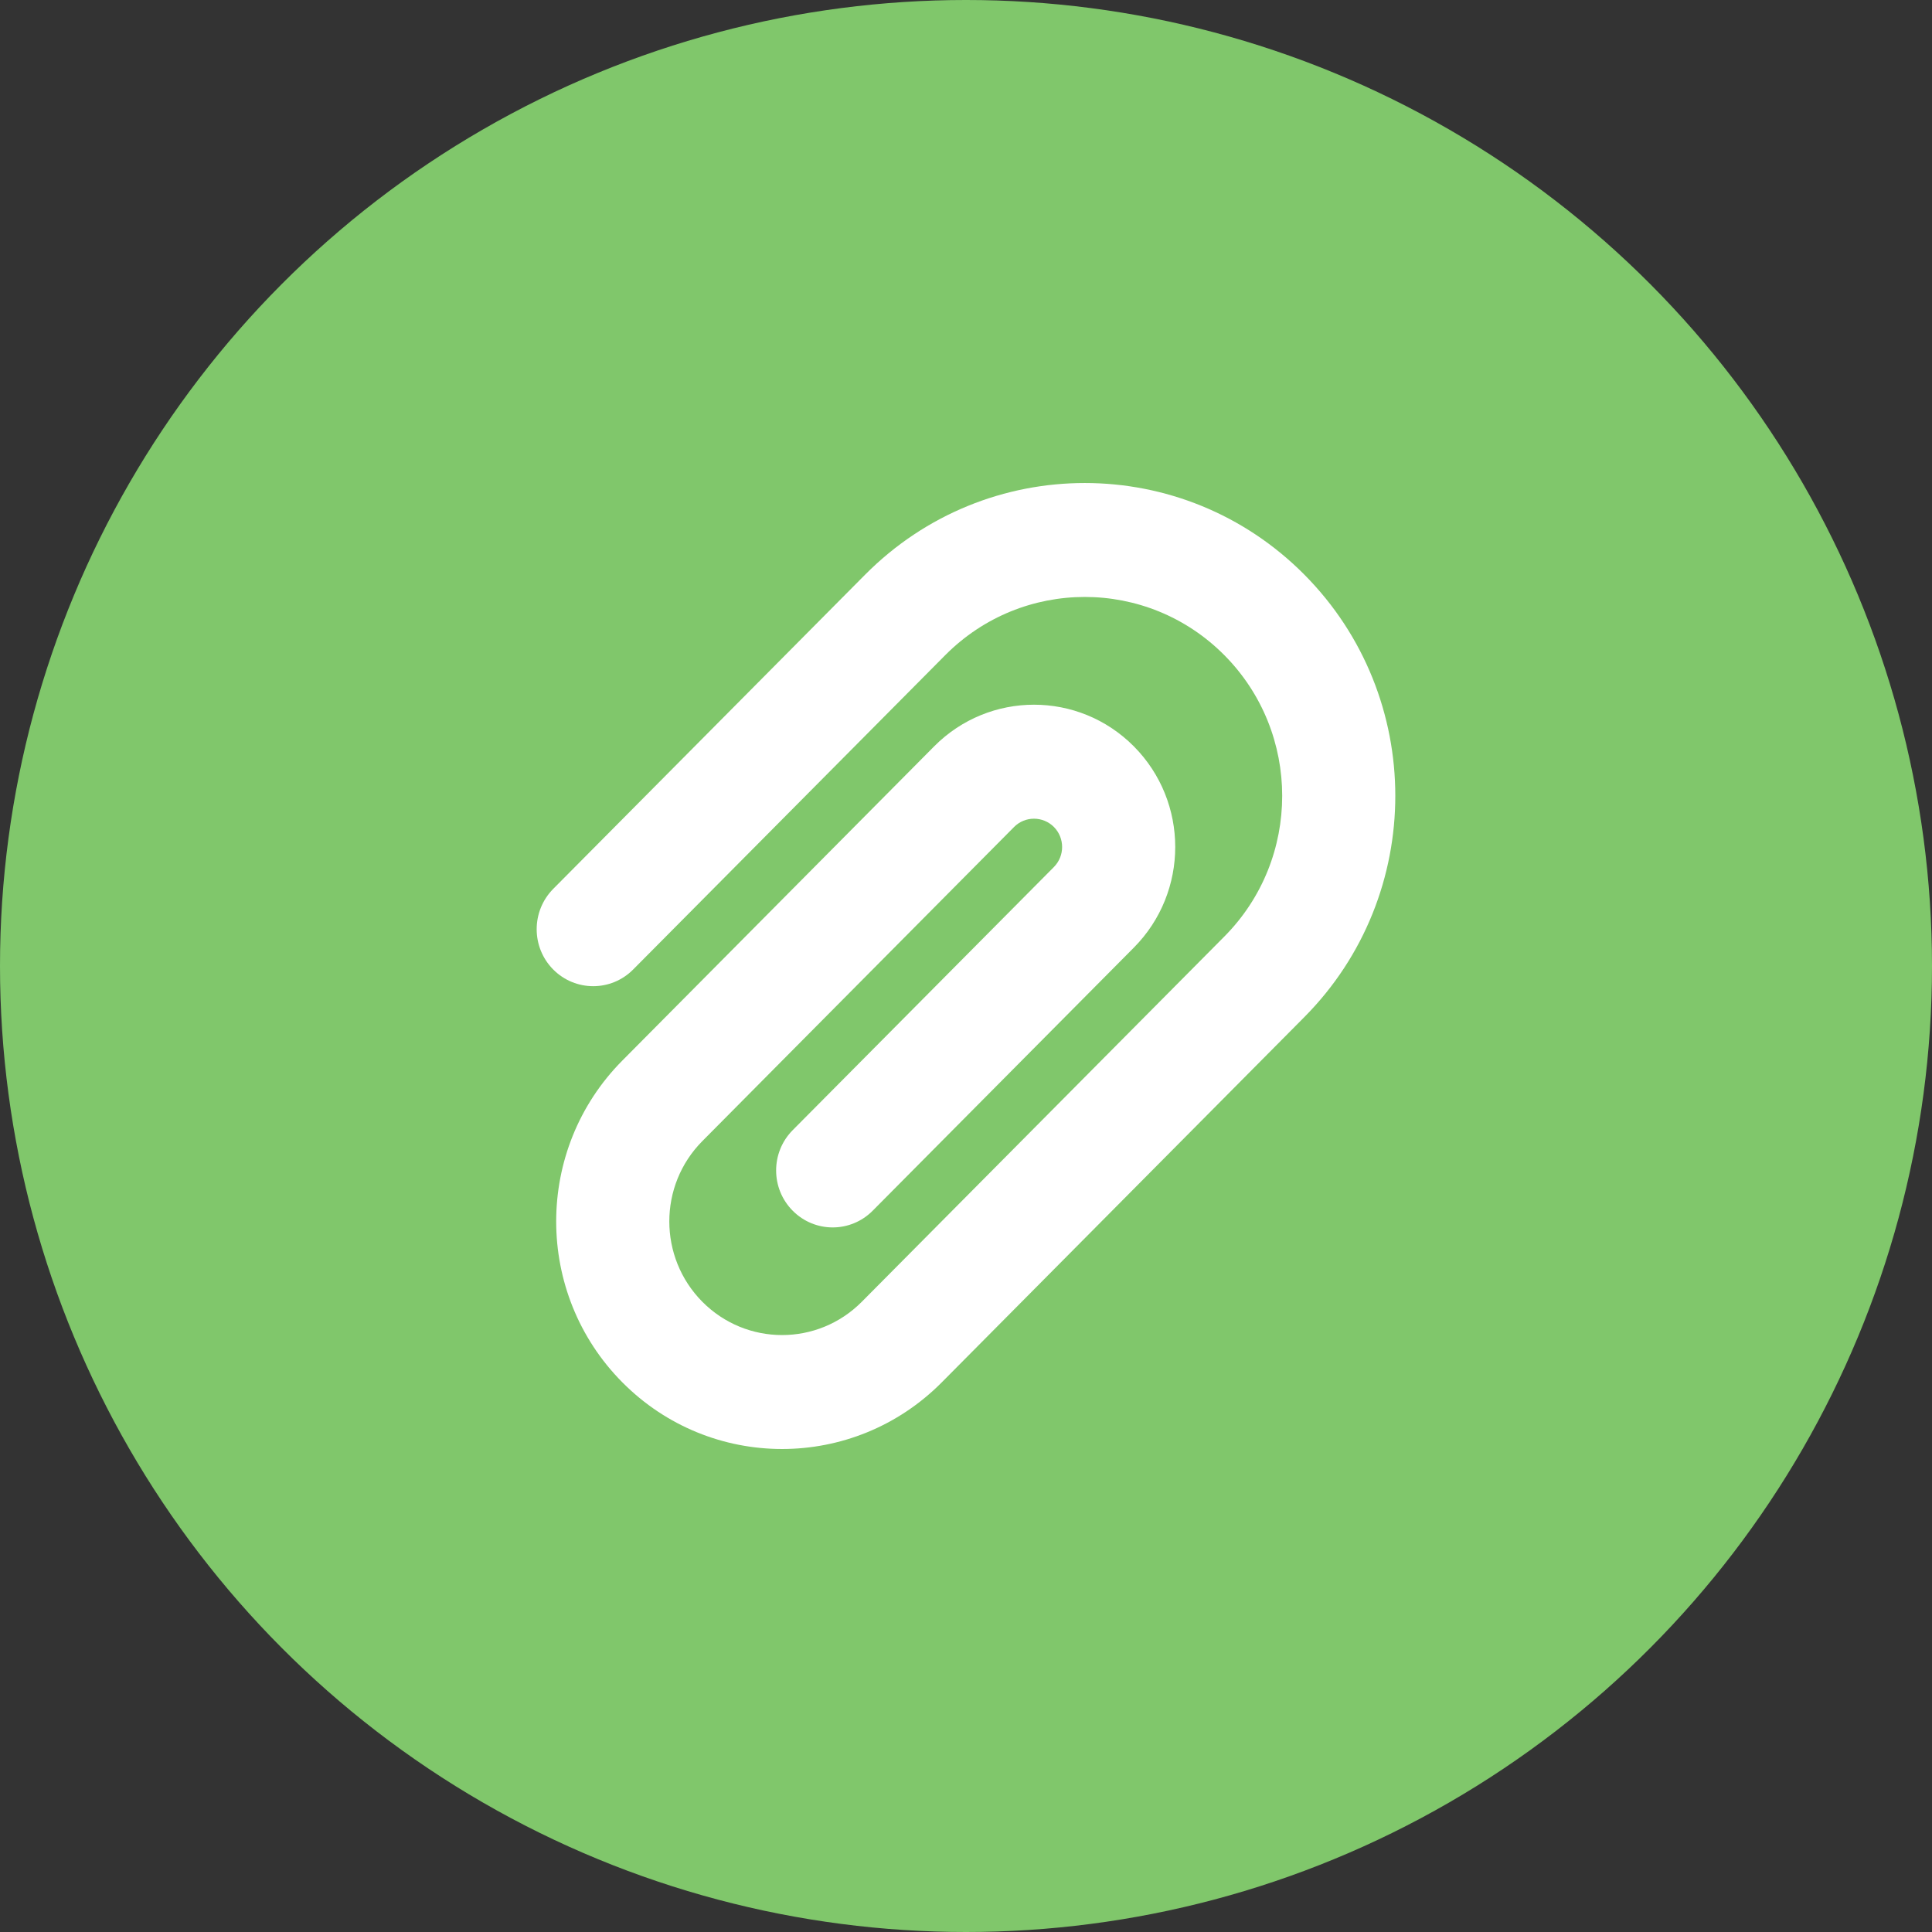 <svg xmlns="http://www.w3.org/2000/svg" width="30" height="30" viewBox="0 0 30 30">
    <rect x="0" y="0" width="30" height="30" fill="#333333" stroke="none"/>
    <g fill="none" fill-rule="evenodd">
        <circle cx="15" cy="15" r="15" fill="#80C76B"/>
        <path fill="#FFF" d="M20.254 8.923c-1.883-1.897-4.936-1.897-6.82 0l-.284.286-4.56 4.594c-.342.346-.342.906 0 1.251.343.346.9.346 1.242 0l4.845-4.88c1.197-1.206 3.138-1.206 4.335 0s1.197 3.162 0 4.368l-5.63 5.672c-.684.689-1.792.689-2.476 0-.684-.69-.684-1.806 0-2.495l1.24-1.25 3.601-3.628c.17-.171.447-.171.618 0 .17.172.17.45 0 .622l-4.056 4.086c-.343.346-.343.906 0 1.251.343.346.899.346 1.242 0l4.056-4.086c.856-.863.856-2.261 0-3.124-.857-.863-2.245-.863-3.102 0l-4.841 4.878c-1.37 1.38-1.37 3.617 0 4.997s3.59 1.38 4.96 0l5.63-5.672c1.883-1.897 1.883-4.973 0-6.87z"/>
    </g>
</svg>
